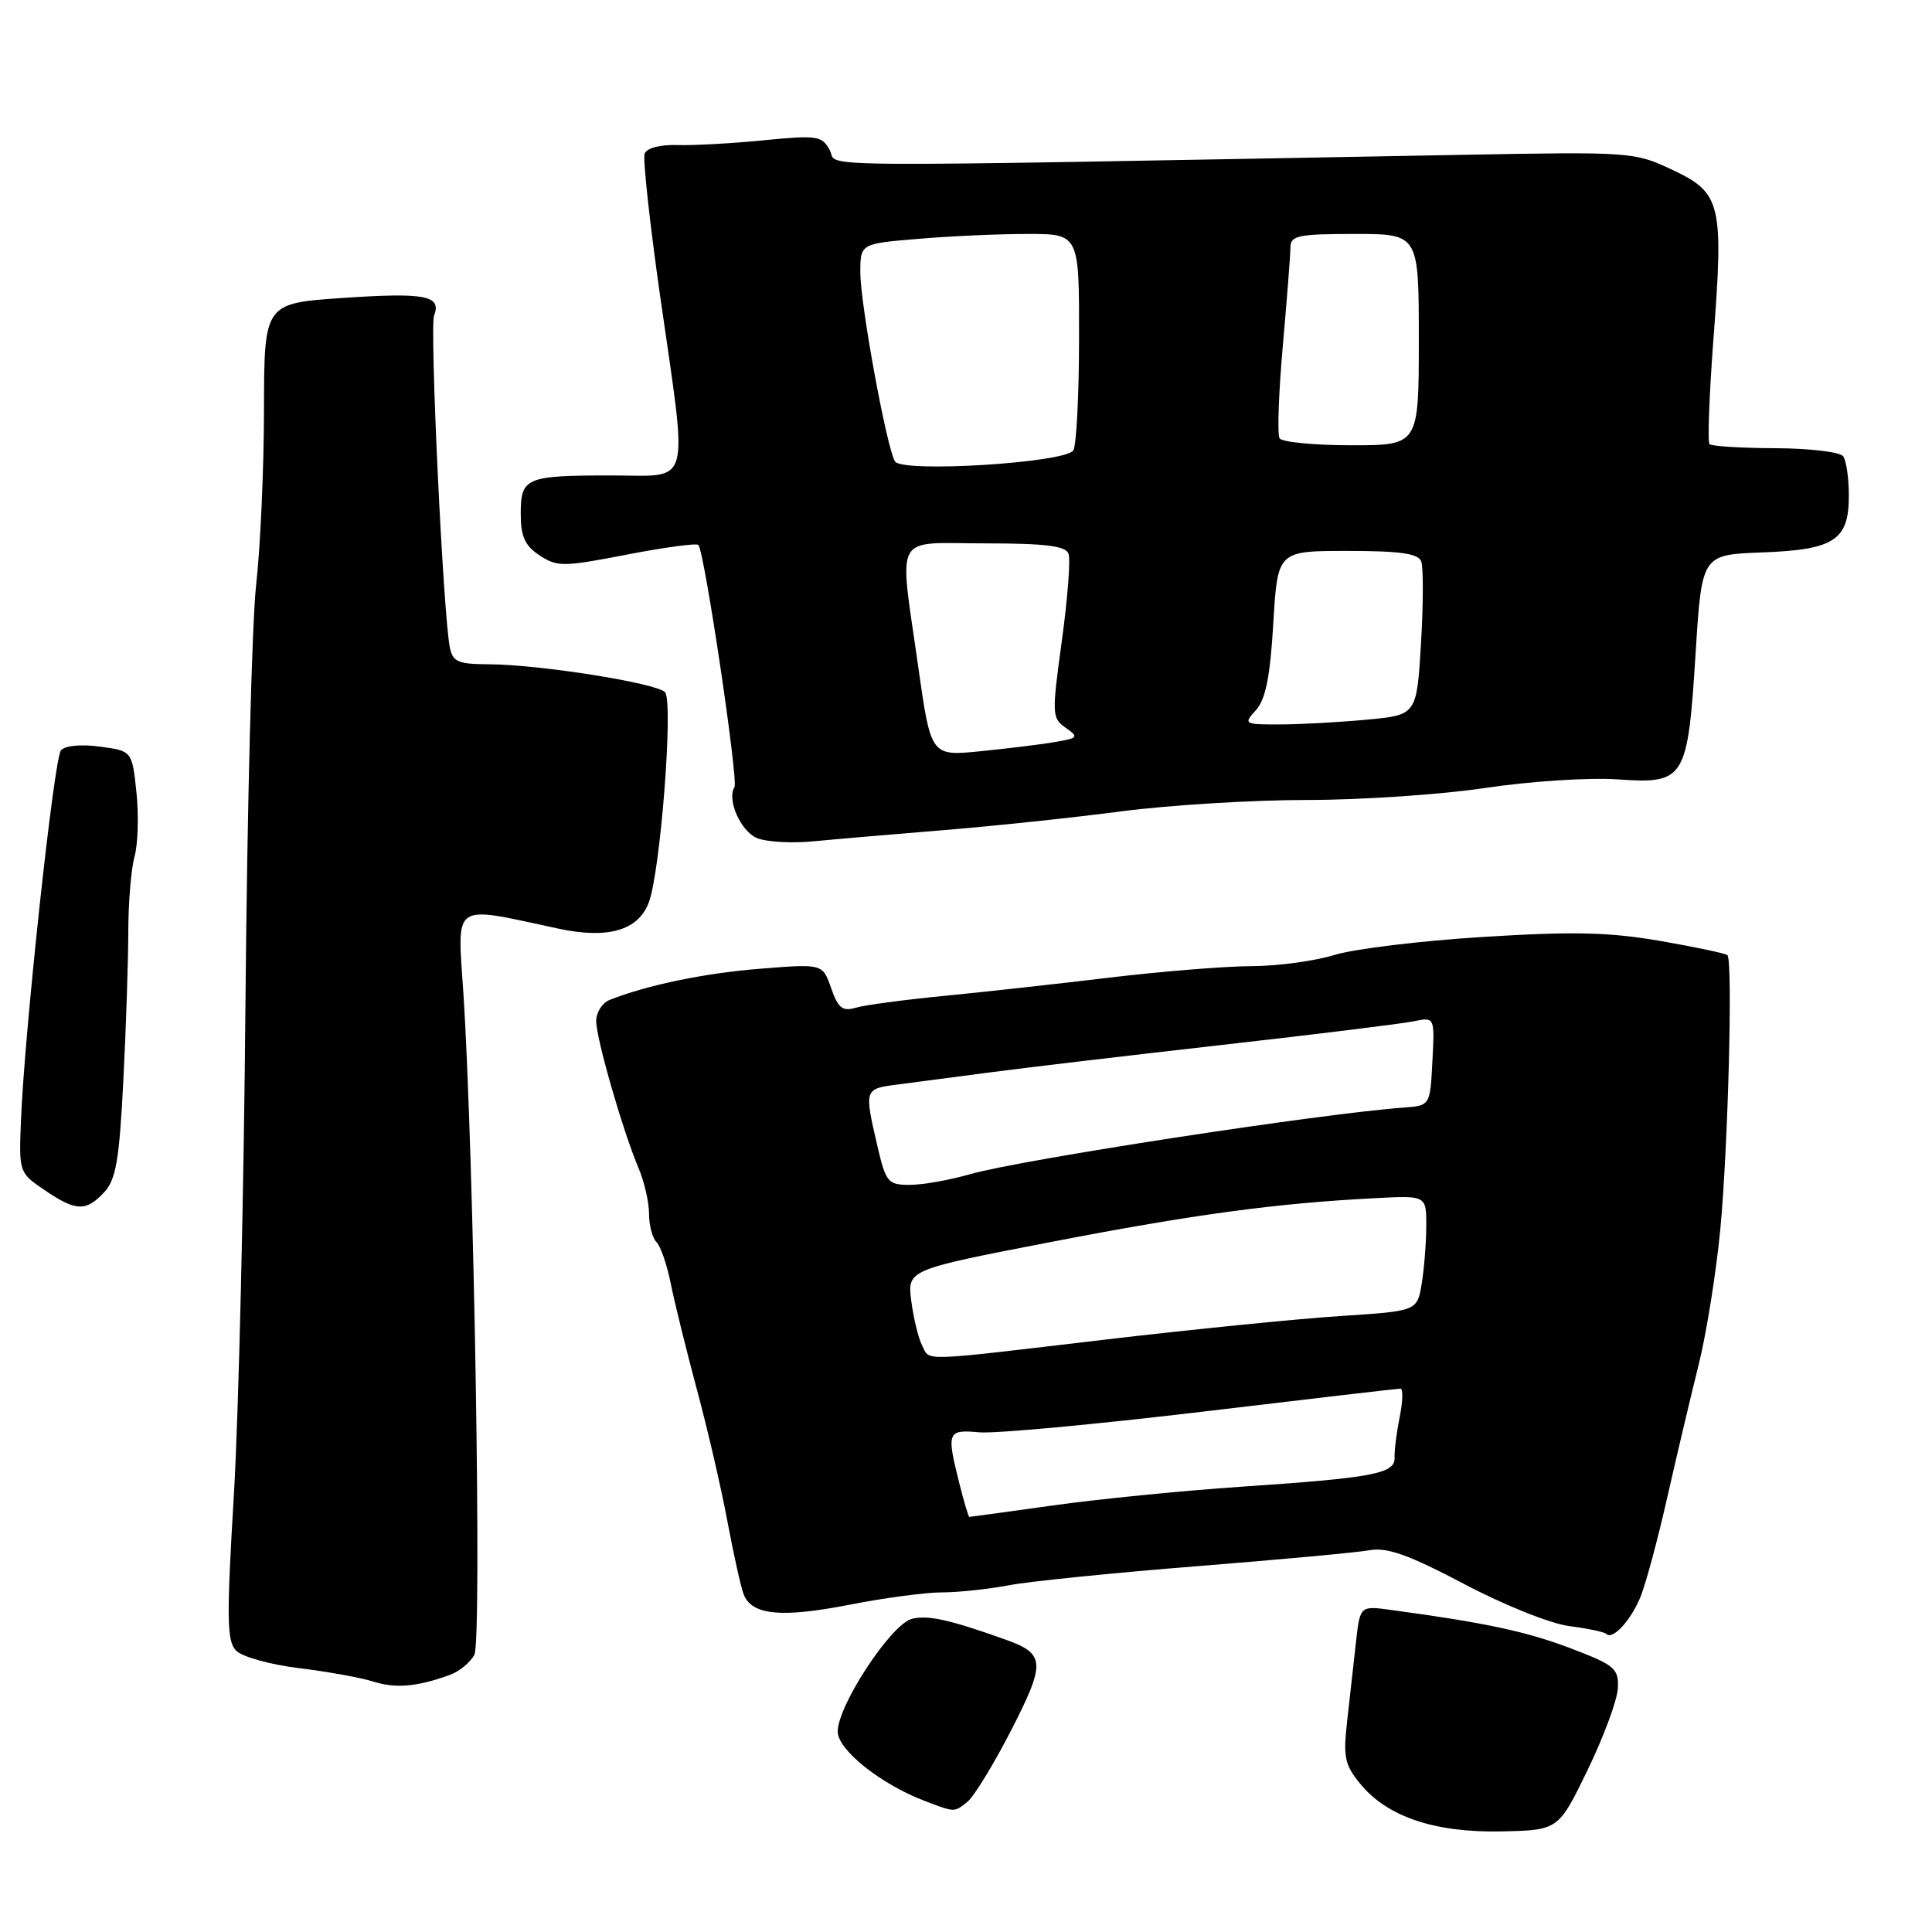 <?xml version="1.0" encoding="UTF-8" standalone="no"?>
<!DOCTYPE svg PUBLIC "-//W3C//DTD SVG 1.1//EN" "http://www.w3.org/Graphics/SVG/1.1/DTD/svg11.dtd" >
<svg xmlns="http://www.w3.org/2000/svg" xmlns:xlink="http://www.w3.org/1999/xlink" version="1.1" viewBox="0 0 256 256">
 <g >
 <path fill="currentColor"
d=" M 210.38 234.51 C 212.51 230.11 214.31 225.23 214.38 223.67 C 214.49 221.07 213.96 220.63 208.04 218.38 C 202.20 216.17 196.78 215.01 184.35 213.33 C 180.21 212.76 180.21 212.76 179.67 217.63 C 179.37 220.31 178.85 224.97 178.51 228.00 C 177.96 232.83 178.17 233.85 180.26 236.39 C 183.84 240.75 190.15 242.86 199.00 242.67 C 206.50 242.50 206.50 242.50 210.38 234.51 Z  M 128.19 238.75 C 129.05 238.06 131.67 233.78 134.00 229.24 C 138.58 220.29 138.51 219.13 133.22 217.25 C 125.79 214.60 122.95 213.97 120.82 214.51 C 118.09 215.20 111.00 225.97 111.00 229.44 C 111.00 231.86 116.68 236.40 122.50 238.62 C 126.56 240.17 126.41 240.16 128.19 238.75 Z  M 59.69 221.90 C 60.89 221.46 62.32 220.27 62.86 219.26 C 63.87 217.37 62.80 153.08 61.40 131.60 C 60.60 119.36 59.69 119.98 74.00 123.05 C 80.55 124.45 84.55 123.30 85.96 119.61 C 87.52 115.51 89.26 92.86 88.11 91.71 C 86.89 90.49 71.45 88.05 64.77 88.02 C 60.67 88.00 59.98 87.70 59.60 85.75 C 58.71 81.19 56.92 43.37 57.52 41.81 C 58.54 39.16 56.34 38.74 45.41 39.48 C 35.00 40.19 35.00 40.19 34.98 54.35 C 34.97 62.13 34.50 72.55 33.94 77.50 C 33.38 82.45 32.75 107.20 32.53 132.50 C 32.32 157.80 31.63 187.22 31.00 197.89 C 30.00 214.65 30.05 217.48 31.31 218.74 C 32.12 219.55 35.87 220.58 39.64 221.04 C 43.41 221.50 47.85 222.30 49.50 222.83 C 52.45 223.76 55.35 223.50 59.69 221.90 Z  M 217.38 211.58 C 218.07 209.89 219.66 204.00 220.90 198.50 C 222.15 193.00 224.01 185.12 225.04 181.00 C 226.08 176.88 227.38 168.78 227.94 163.00 C 228.97 152.28 229.63 127.29 228.89 126.56 C 228.67 126.34 224.66 125.49 219.99 124.68 C 213.21 123.51 208.48 123.40 196.50 124.15 C 188.25 124.66 179.39 125.74 176.81 126.54 C 174.23 127.34 169.28 128.01 165.81 128.02 C 162.34 128.03 153.88 128.72 147.00 129.54 C 140.12 130.37 130.22 131.46 125.00 131.97 C 119.78 132.48 114.54 133.18 113.38 133.53 C 111.64 134.05 111.05 133.58 110.13 130.93 C 109.00 127.70 109.00 127.70 100.75 128.36 C 93.36 128.94 85.68 130.54 80.75 132.51 C 79.79 132.90 79.00 134.15 79.00 135.29 C 79.00 137.62 82.50 149.77 84.61 154.78 C 85.38 156.59 86.00 159.31 86.00 160.83 C 86.00 162.36 86.45 164.05 86.99 164.59 C 87.54 165.14 88.38 167.59 88.87 170.04 C 89.36 172.49 90.91 178.78 92.31 184.00 C 93.72 189.22 95.55 197.10 96.37 201.50 C 97.19 205.90 98.17 210.29 98.54 211.26 C 99.61 214.02 103.53 214.40 112.54 212.64 C 117.11 211.74 122.63 211.00 124.79 211.00 C 126.96 211.00 130.97 210.57 133.72 210.05 C 136.47 209.53 147.66 208.40 158.61 207.53 C 169.55 206.66 179.85 205.71 181.50 205.41 C 183.81 205.00 186.69 206.03 194.03 209.90 C 199.37 212.72 205.49 215.16 207.96 215.47 C 210.38 215.78 212.58 216.24 212.84 216.50 C 213.68 217.35 216.08 214.75 217.38 211.58 Z  M 13.81 157.98 C 15.36 156.31 15.81 153.73 16.34 143.23 C 16.70 136.23 16.99 127.35 17.00 123.49 C 17.00 119.64 17.37 115.14 17.83 113.49 C 18.28 111.85 18.40 108.03 18.08 105.00 C 17.50 99.50 17.50 99.50 13.22 98.93 C 10.69 98.59 8.59 98.80 8.07 99.43 C 7.15 100.56 3.25 136.66 2.78 148.44 C 2.50 155.33 2.52 155.39 5.90 157.69 C 10.07 160.52 11.39 160.57 13.81 157.98 Z  M 125.12 109.99 C 131.75 109.45 142.34 108.33 148.64 107.50 C 154.94 106.68 165.98 106.00 173.17 106.00 C 180.36 106.00 191.03 105.28 196.87 104.40 C 202.75 103.52 210.55 103.01 214.31 103.27 C 223.28 103.89 223.62 103.35 224.68 86.50 C 225.50 73.50 225.50 73.50 233.47 73.20 C 243.08 72.85 245.01 71.58 244.98 65.60 C 244.98 63.34 244.64 61.03 244.23 60.46 C 243.83 59.89 239.79 59.41 235.26 59.39 C 230.73 59.37 226.80 59.13 226.52 58.85 C 226.25 58.58 226.48 52.37 227.03 45.06 C 228.41 26.98 228.07 25.56 221.63 22.52 C 216.57 20.13 216.20 20.10 193.50 20.52 C 103.80 22.17 111.19 22.22 109.96 19.92 C 108.92 17.99 108.32 17.89 101.17 18.59 C 96.95 19.01 91.79 19.29 89.70 19.22 C 87.50 19.15 85.70 19.62 85.42 20.34 C 85.16 21.02 86.09 29.52 87.47 39.22 C 91.18 65.11 91.75 63.00 81.08 63.00 C 69.65 63.00 69.00 63.27 69.00 68.08 C 69.00 71.11 69.55 72.31 71.51 73.60 C 73.85 75.13 74.65 75.12 83.05 73.49 C 88.01 72.53 92.28 71.95 92.54 72.21 C 93.33 73.00 97.86 103.42 97.32 104.30 C 96.29 105.95 98.13 110.11 100.28 111.04 C 101.50 111.56 104.88 111.76 107.78 111.48 C 110.68 111.20 118.49 110.53 125.12 109.99 Z  M 127.12 196.56 C 125.40 189.72 125.52 189.40 129.75 189.79 C 131.81 189.98 145.07 188.75 159.21 187.07 C 173.35 185.38 185.21 184.00 185.57 184.00 C 185.93 184.00 185.88 185.69 185.47 187.75 C 185.05 189.81 184.75 192.24 184.79 193.14 C 184.88 195.27 181.96 195.82 164.43 197.00 C 156.69 197.53 145.47 198.64 139.50 199.48 C 133.54 200.31 128.56 201.00 128.44 201.00 C 128.33 201.00 127.73 199.00 127.12 196.56 Z  M 122.17 178.25 C 121.68 177.29 121.04 174.64 120.75 172.38 C 120.22 168.25 120.22 168.25 139.36 164.55 C 158.26 160.90 169.07 159.44 182.25 158.76 C 189.00 158.41 189.00 158.41 188.99 162.45 C 188.98 164.68 188.71 168.12 188.38 170.11 C 187.78 173.72 187.78 173.72 177.64 174.38 C 172.06 174.74 158.04 176.14 146.49 177.50 C 121.36 180.46 123.28 180.40 122.17 178.25 Z  M 116.23 151.72 C 114.52 144.37 114.55 144.27 118.75 143.73 C 120.81 143.46 126.33 142.74 131.00 142.12 C 135.68 141.50 149.62 139.85 162.00 138.45 C 174.38 137.05 185.76 135.65 187.30 135.33 C 190.11 134.75 190.11 134.75 189.80 140.62 C 189.50 146.50 189.50 146.50 186.00 146.76 C 174.97 147.56 135.23 153.67 128.57 155.58 C 125.86 156.36 122.25 157.00 120.55 157.00 C 117.64 157.00 117.38 156.69 116.23 151.72 Z  M 121.67 88.35 C 119.12 70.27 118.18 72.00 130.53 72.00 C 138.48 72.00 141.19 72.33 141.58 73.36 C 141.87 74.10 141.47 79.30 140.70 84.91 C 139.36 94.65 139.38 95.16 141.20 96.43 C 142.97 97.67 142.87 97.80 139.80 98.32 C 137.99 98.64 133.54 99.18 129.92 99.54 C 123.35 100.20 123.35 100.20 121.67 88.35 Z  M 166.42 94.09 C 167.70 92.68 168.30 89.68 168.72 82.59 C 169.29 73.00 169.29 73.00 178.54 73.00 C 185.51 73.00 187.92 73.34 188.32 74.39 C 188.61 75.15 188.60 80.05 188.29 85.26 C 187.72 94.74 187.72 94.74 181.11 95.36 C 177.47 95.70 172.29 95.99 169.60 95.99 C 164.83 96.00 164.74 95.95 166.42 94.09 Z  M 118.59 61.14 C 117.49 59.37 114.00 40.33 114.00 36.11 C 114.00 32.29 114.00 32.29 121.65 31.65 C 125.86 31.29 132.38 31.00 136.15 31.00 C 143.00 31.00 143.00 31.00 142.98 44.75 C 142.98 52.31 142.63 59.03 142.22 59.68 C 141.17 61.33 119.53 62.67 118.59 61.14 Z  M 169.55 58.08 C 169.23 57.57 169.43 52.06 169.98 45.83 C 170.53 39.60 170.99 33.71 170.99 32.75 C 171.00 31.22 172.07 31.00 179.50 31.00 C 188.00 31.00 188.00 31.00 188.00 45.00 C 188.00 59.00 188.00 59.00 179.06 59.00 C 174.14 59.00 169.86 58.58 169.55 58.08 Z "/>
</g>
</svg>